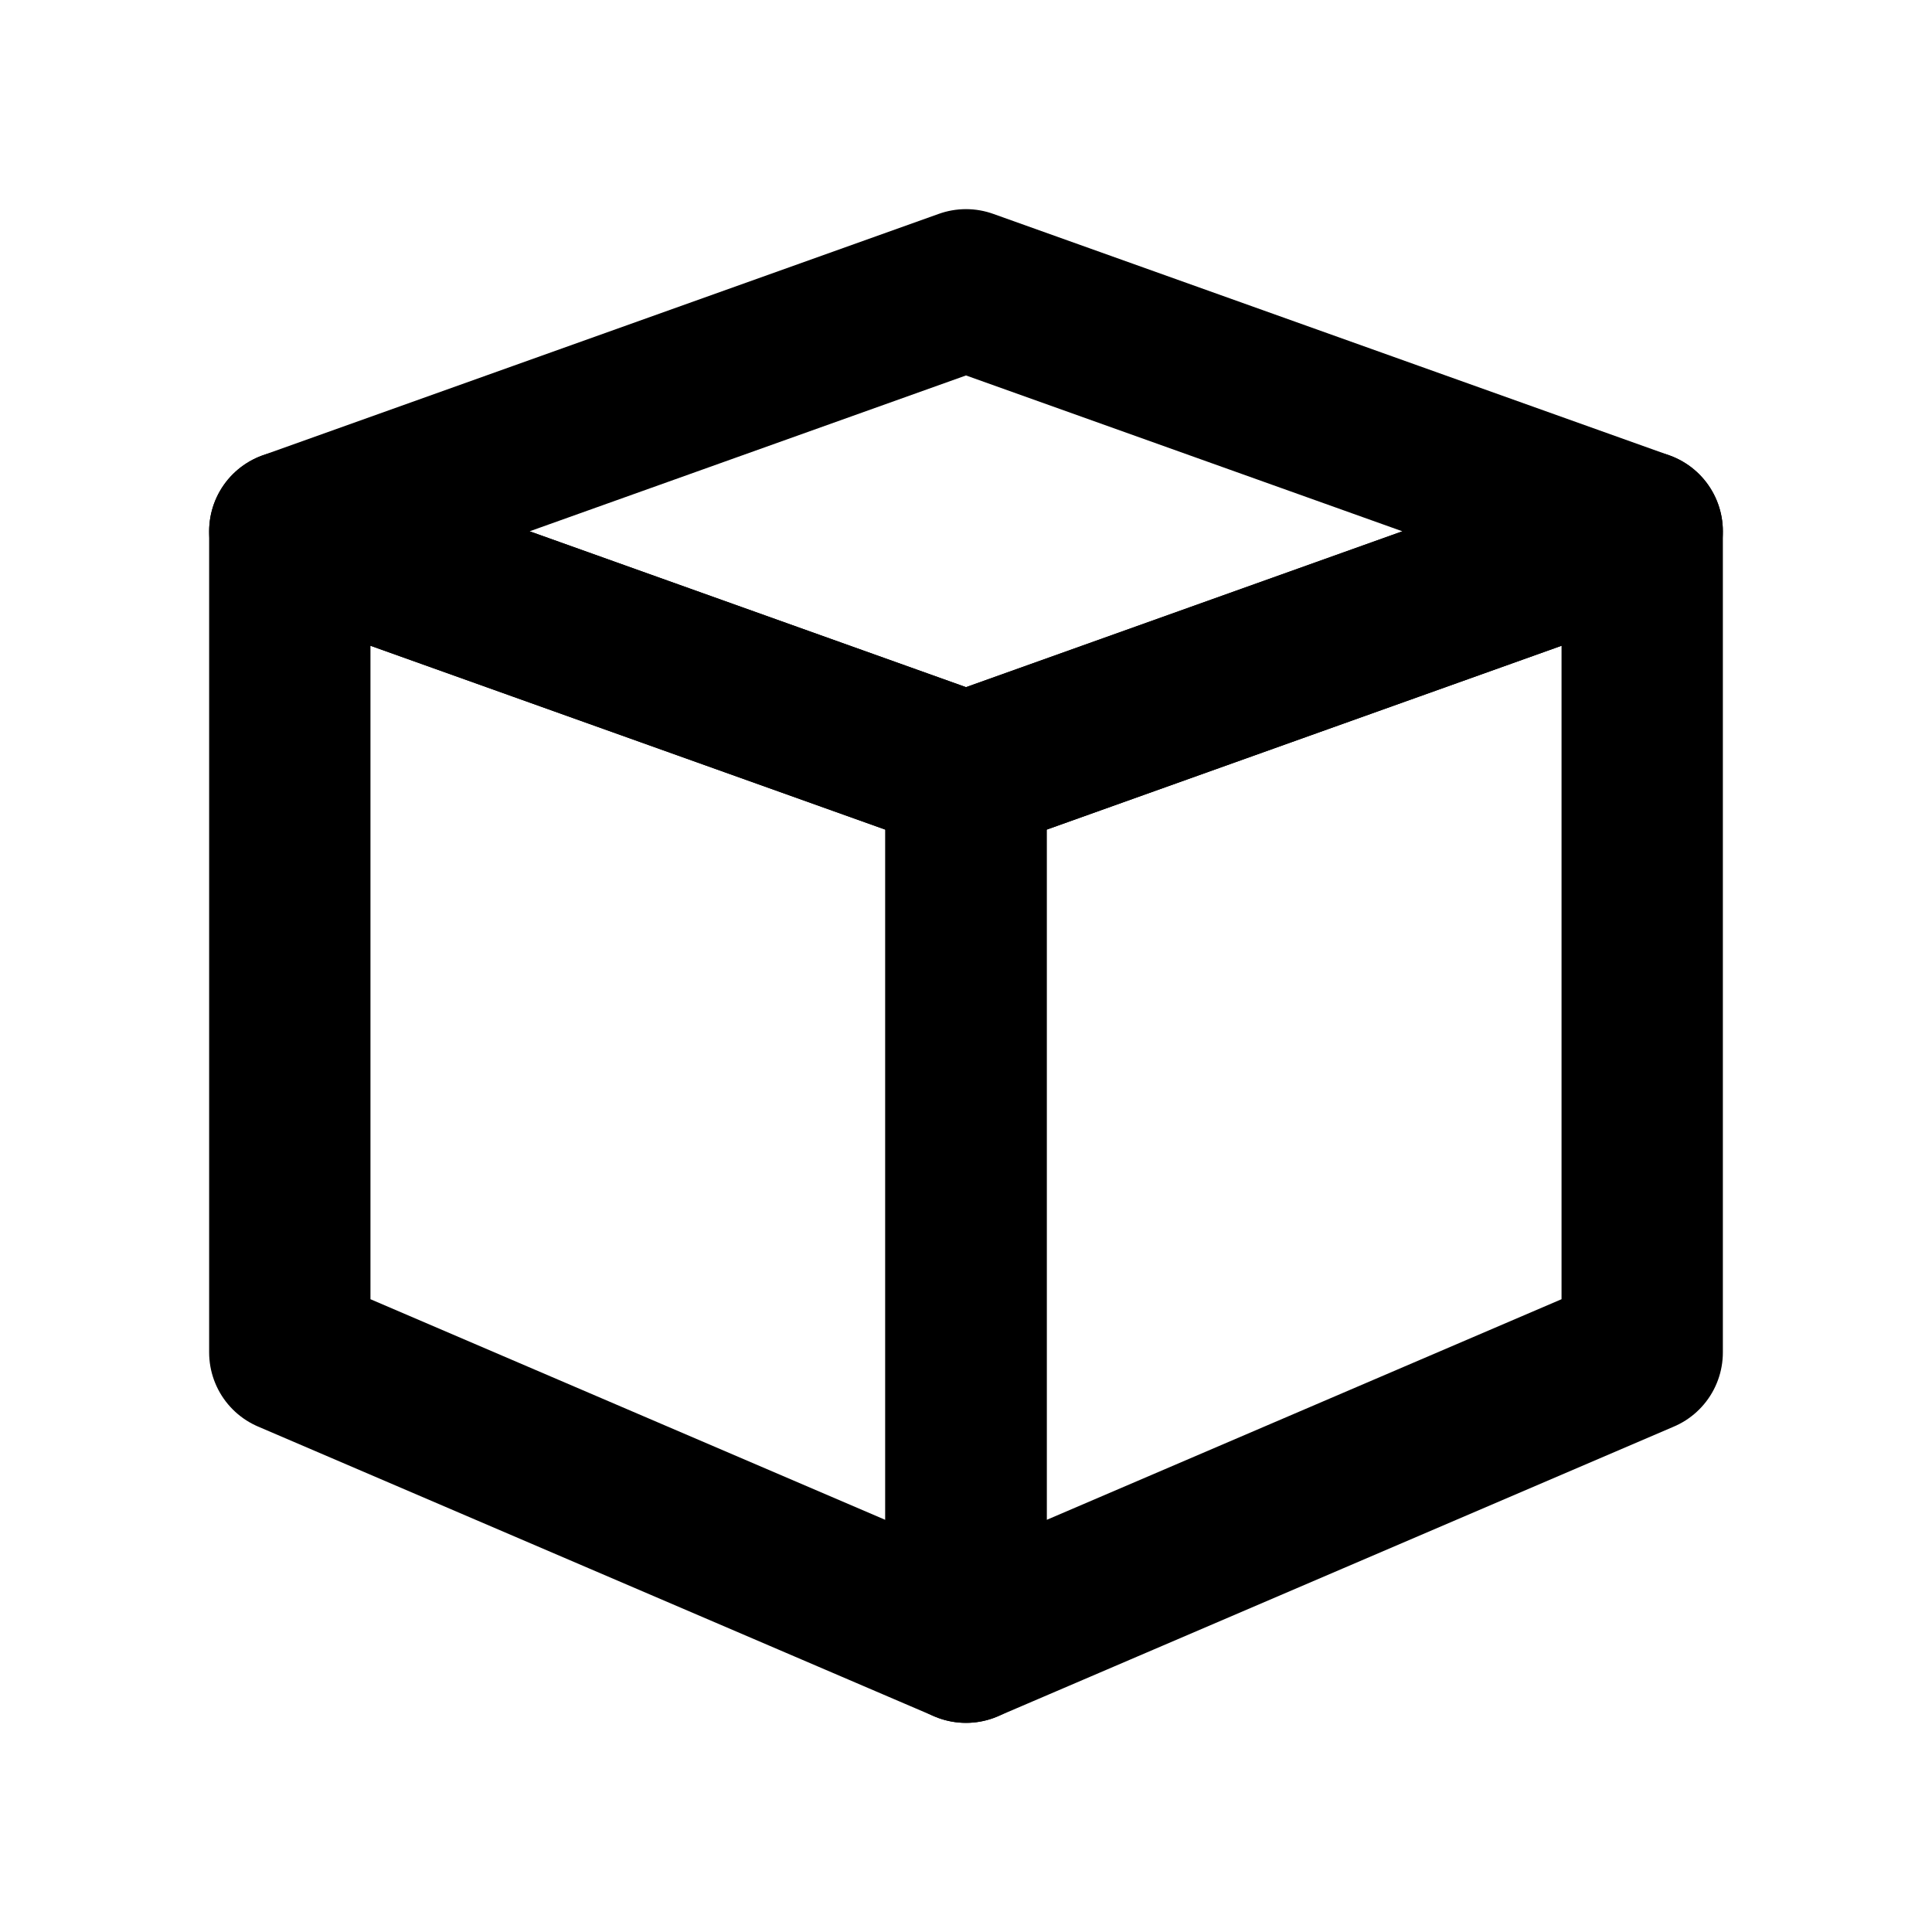 <svg width="20" height="20" viewBox="0 0 20 20" fill="none"
  xmlns="http://www.w3.org/2000/svg">
  <path d="M10 3L17 5.5L10 8L3 5.5L10 3Z" stroke="currentColor" stroke-width="1.67" stroke-linejoin="round"/>
  <path d="M3 5.5L10 8V17L3 14V5.5Z" stroke="currentColor" stroke-width="1.67" stroke-linejoin="round"/>
  <path d="M17 5.5L10 8V17L17 14V5.5Z" stroke="currentColor" stroke-width="1.67" stroke-linejoin="round"/>
</svg>
